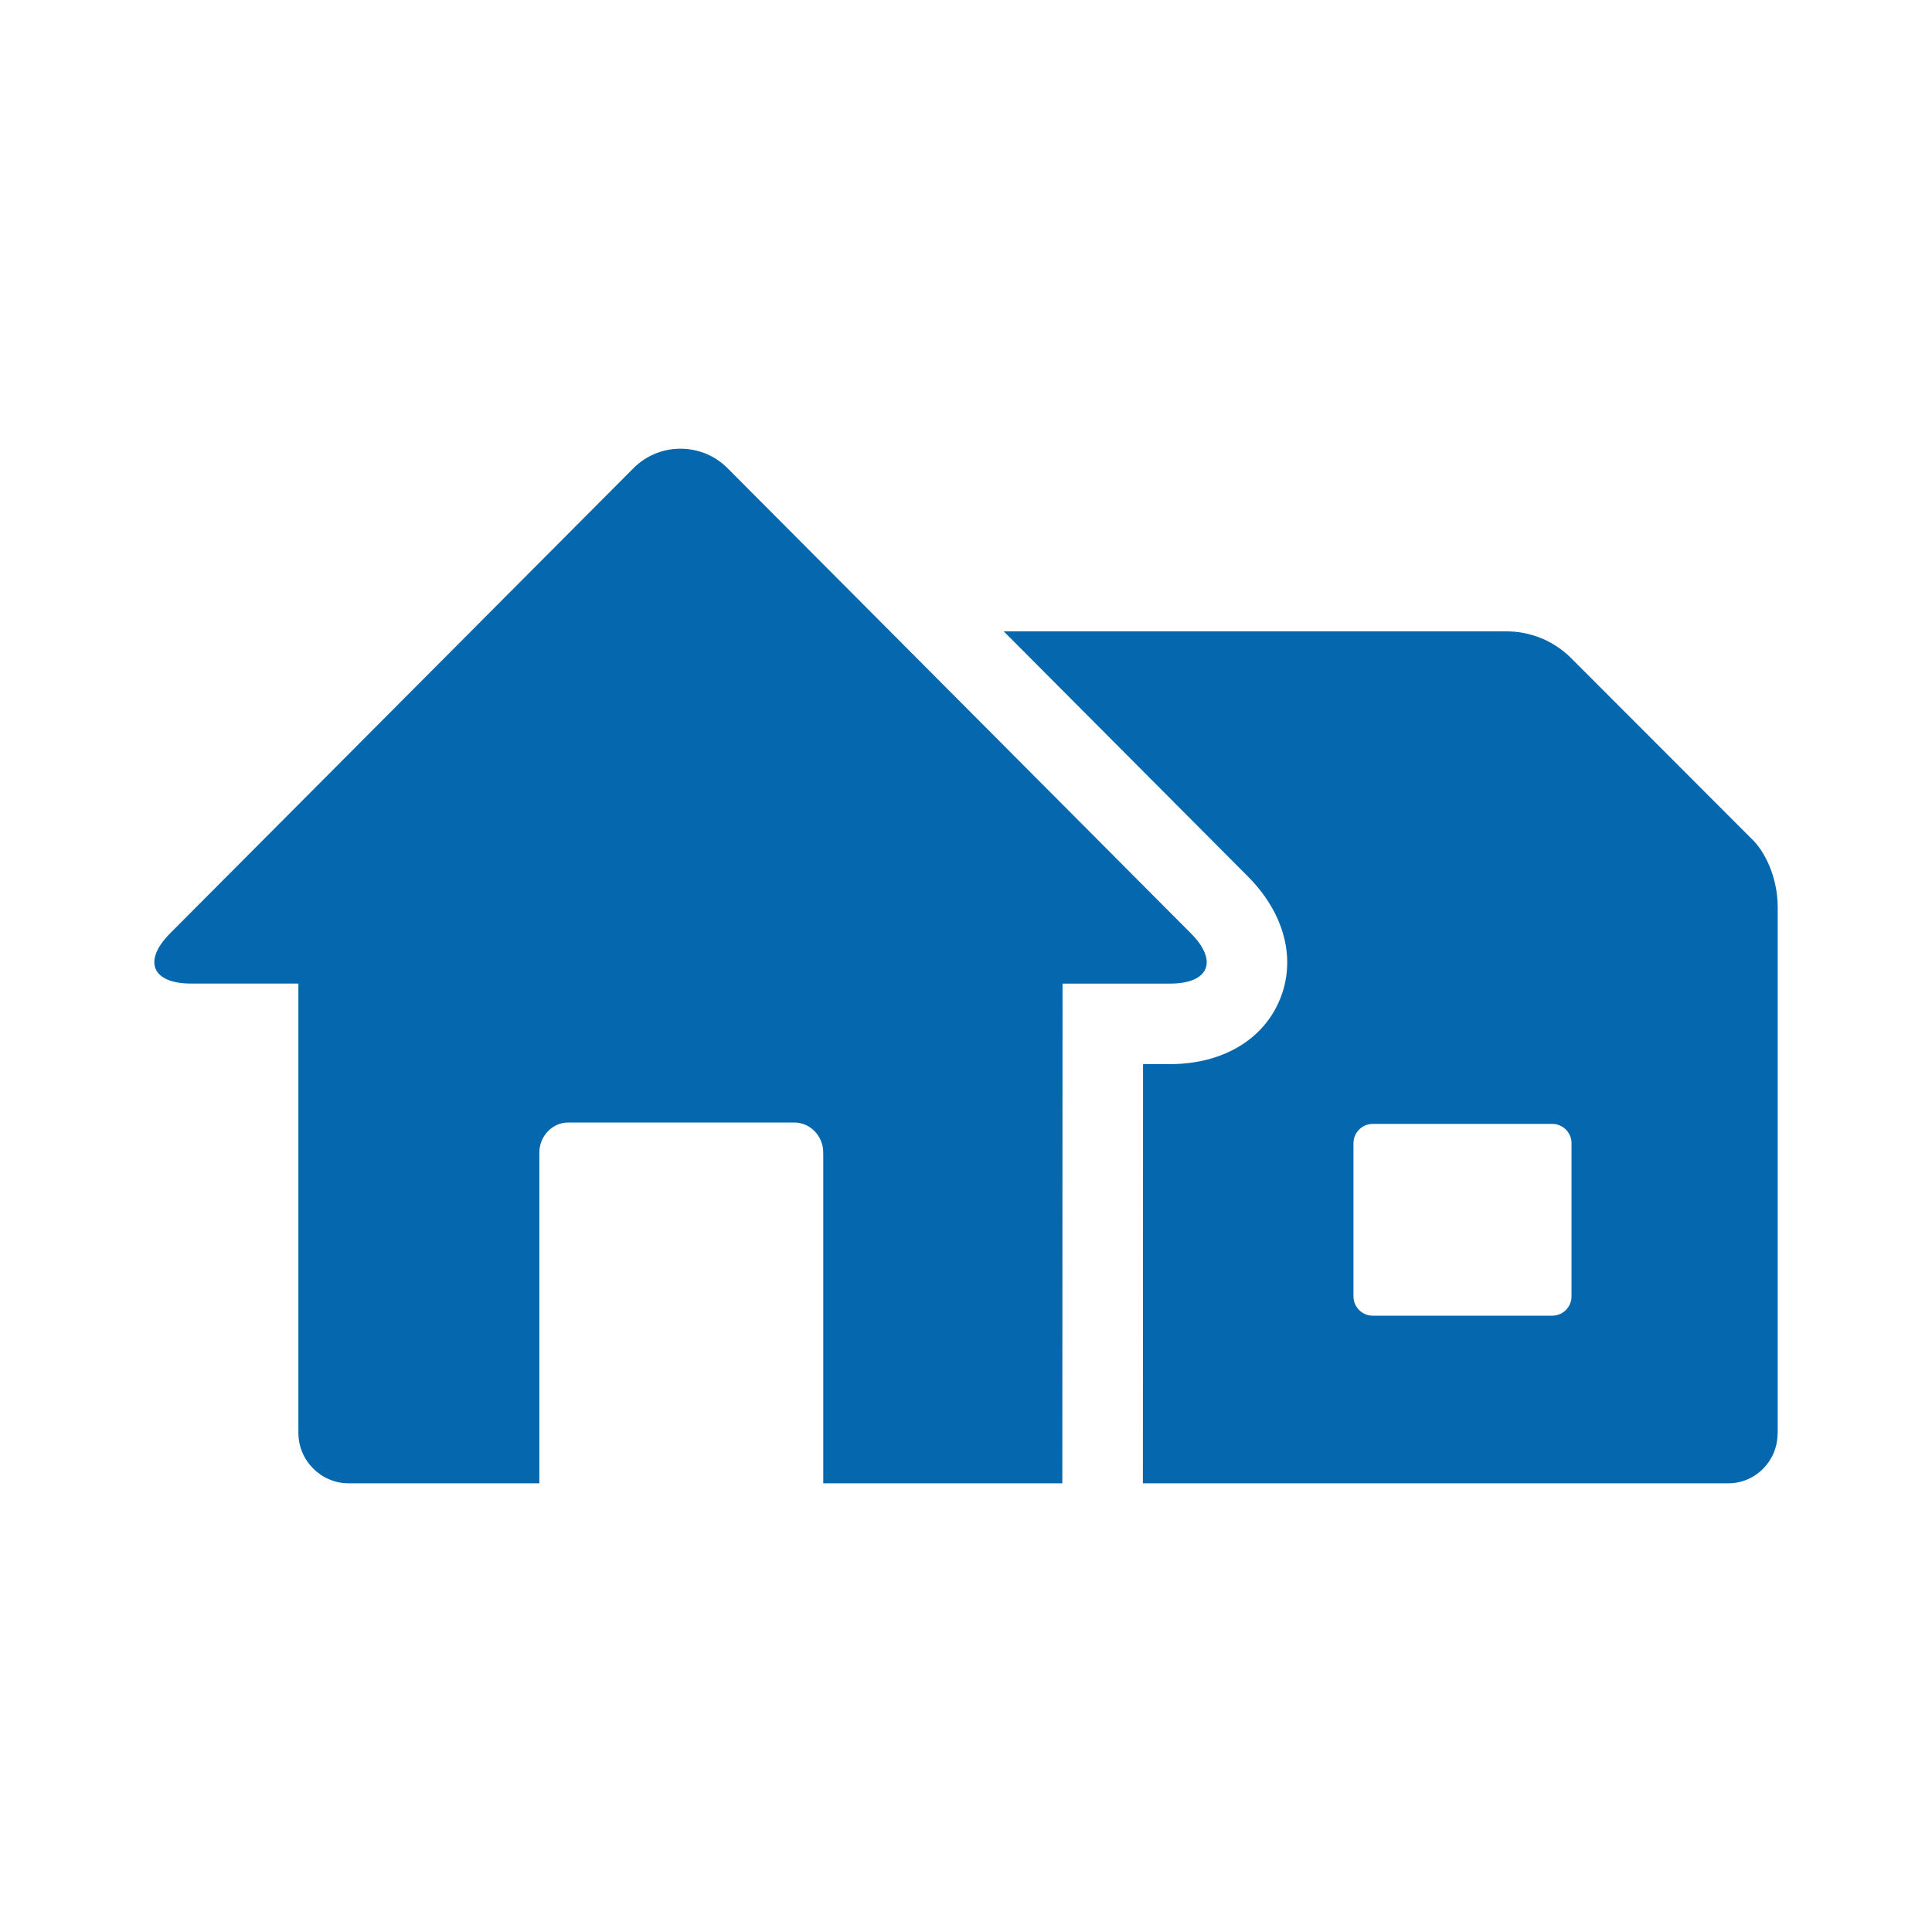 <svg xmlns="http://www.w3.org/2000/svg" viewBox="0 0 36 36" enable-background="new 0 0 36 36"><path d="M12.68 8.361c.328 0 .636.126.869.355l8.642 8.676c.513.515.338.936-.389.936h-2.003l-.004 9.311h-4.455v-6.162c0-.311-.244-.561-.542-.561h-4.208c-.295 0-.54.251-.54.561v6.162h-3.556c-.512 0-.934-.423-.934-.939v-8.373h-2.001c-.727 0-.902-.421-.389-.936l8.643-8.676c.233-.229.541-.354.867-.354m20.444 18.357l-.007-.018.005.017c0 .506-.413.922-.913.922h-10.913l.003-7.811h.504c.968 0 1.732-.448 2.044-1.2.312-.751.09-1.609-.593-2.295l-4.551-4.569h9.362c.454 0 .88.174 1.203.491l3.372 3.376c.241.225.485.713.485 1.272v9.815zm-3.841-5.416c0-.198-.161-.36-.36-.36h-3.343c-.199 0-.36.162-.36.36v2.854c0 .198.161.36.36.36h3.343c.199 0 .36-.162.36-.36v-2.854z" fill="#0568ae"/></svg>